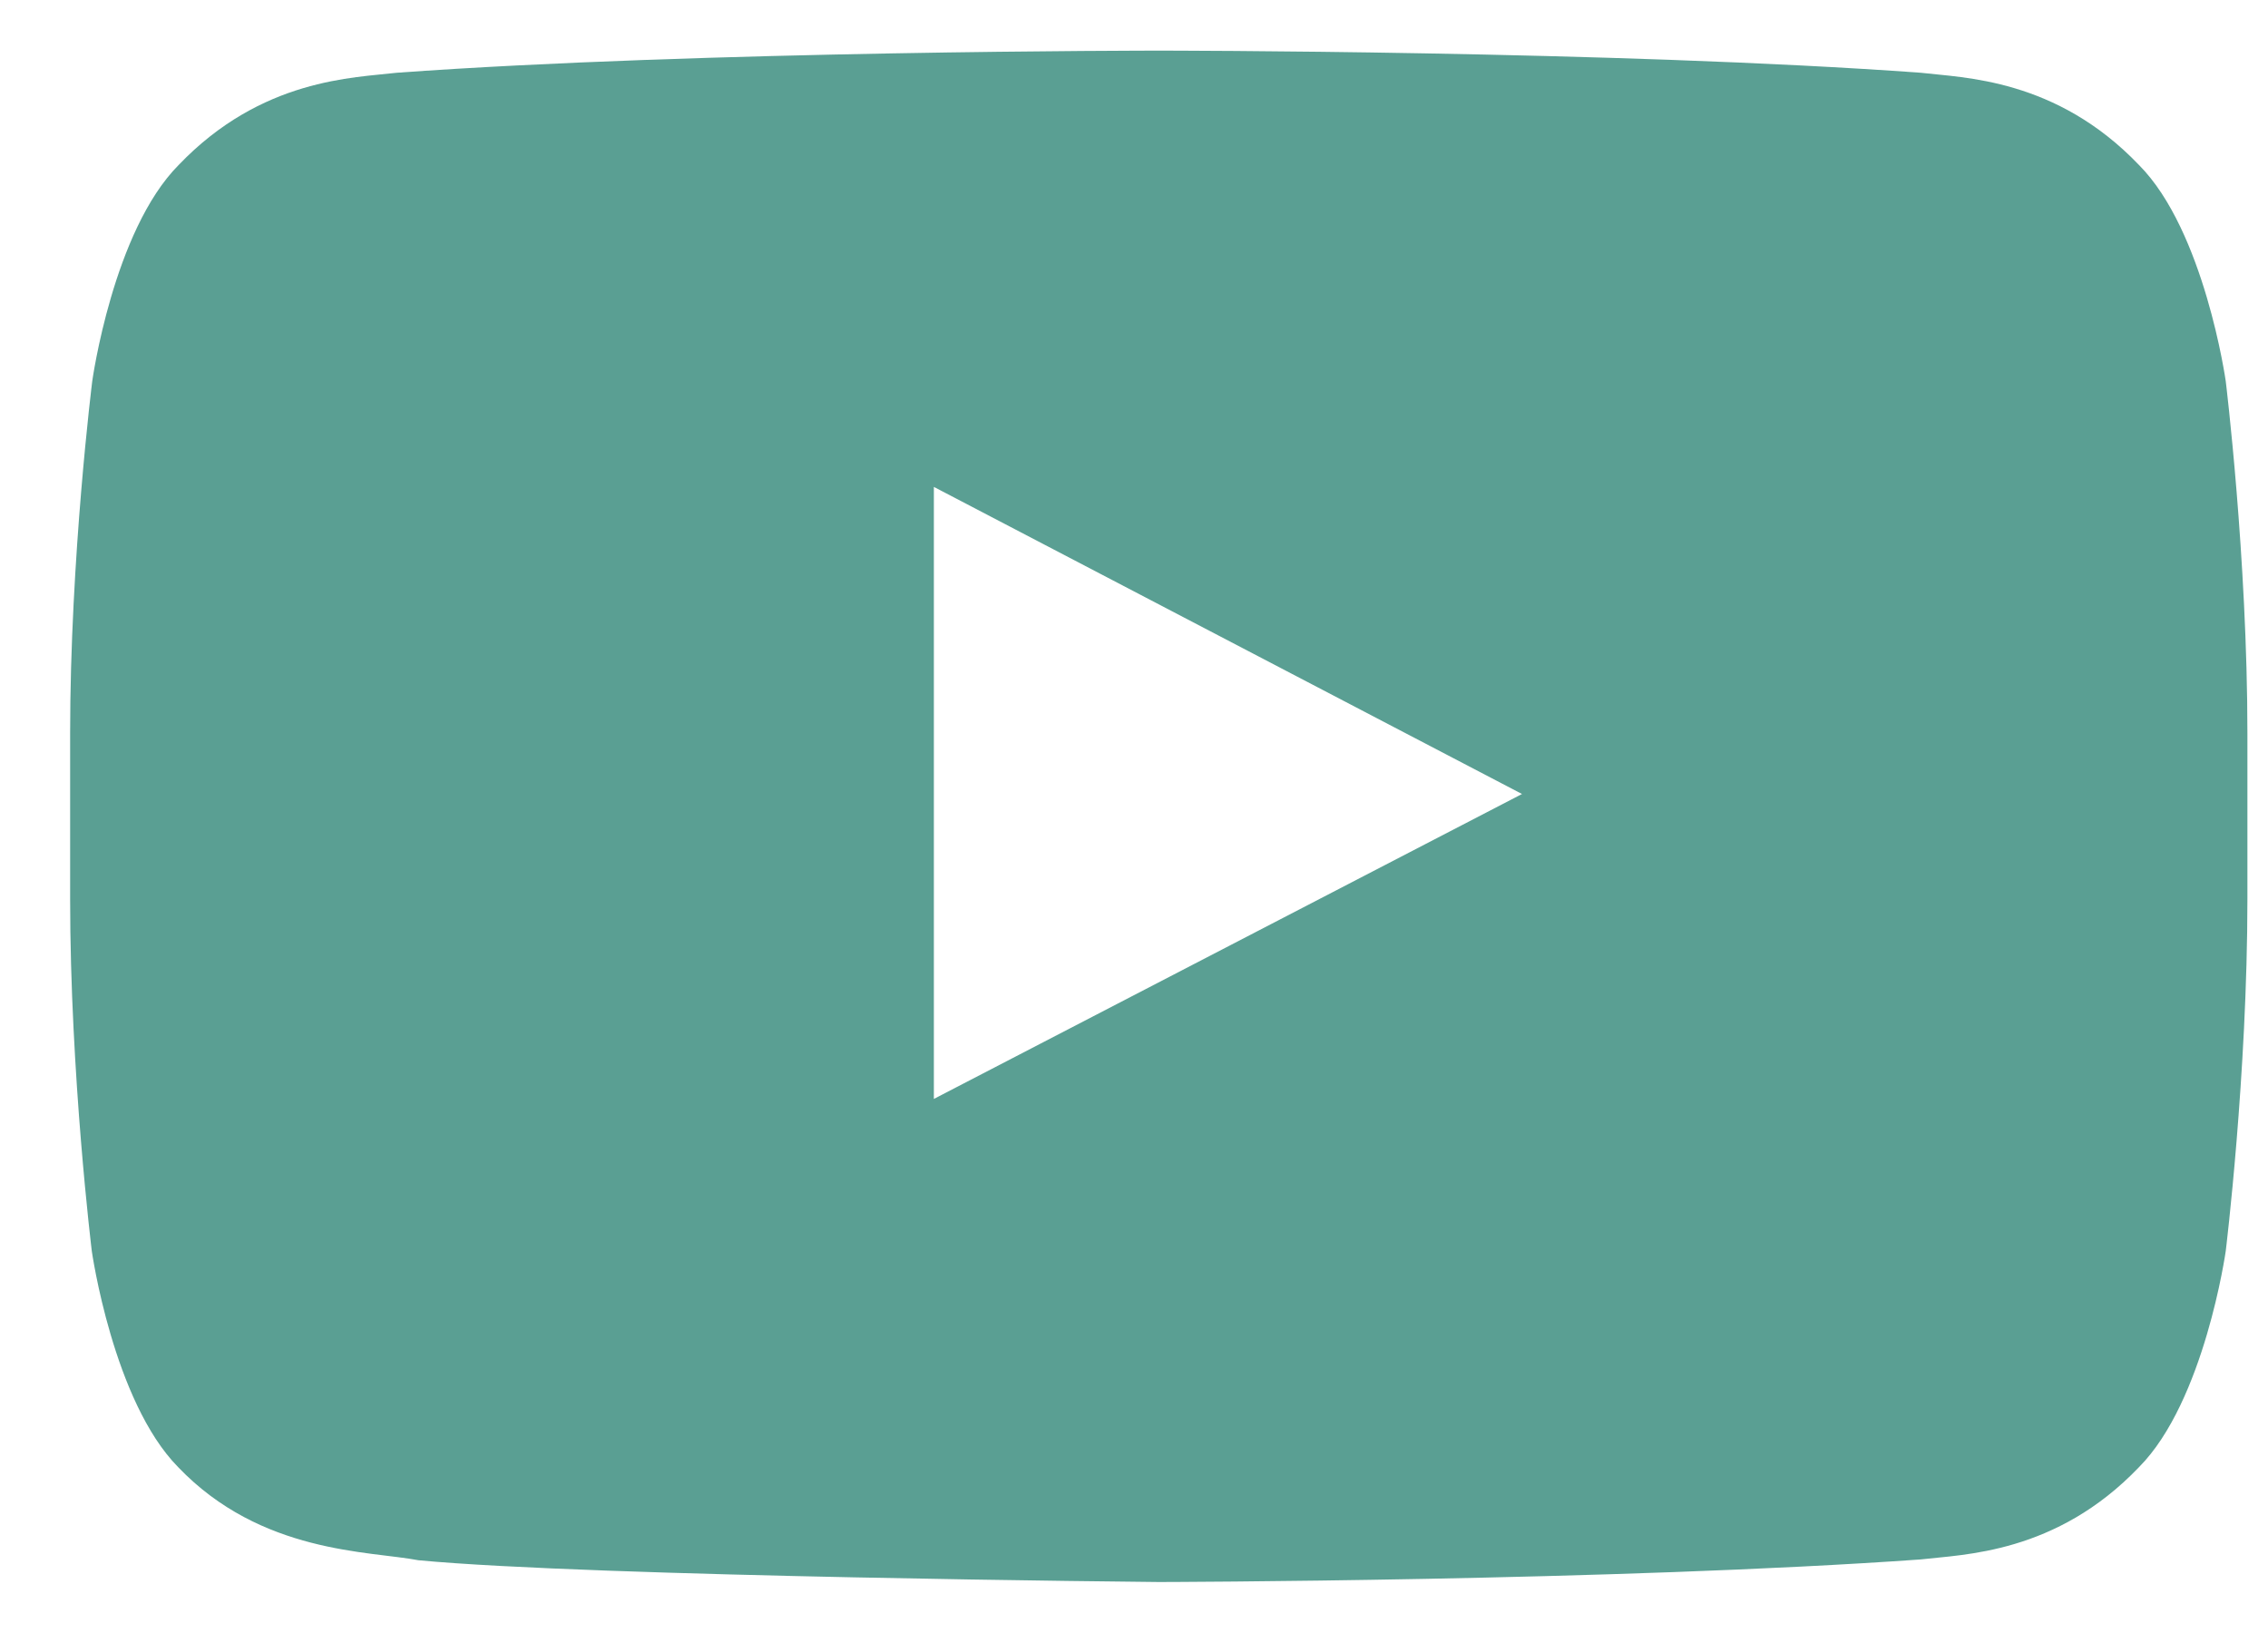<svg width="25" height="18" viewBox="0 0 25 18" fill="none" xmlns="http://www.w3.org/2000/svg">
<path d="M24.534 4.2C24.534 4.2 24.3 2.545 23.578 1.819C22.664 0.863 21.642 0.858 21.173 0.802C17.817 0.558 12.778 0.558 12.778 0.558H12.769C12.769 0.558 7.73 0.558 4.373 0.802C3.905 0.858 2.883 0.863 1.969 1.819C1.247 2.545 1.017 4.2 1.017 4.2C1.017 4.2 0.773 6.145 0.773 8.086V9.905C0.773 11.845 1.012 13.791 1.012 13.791C1.012 13.791 1.247 15.445 1.964 16.172C2.878 17.128 4.078 17.095 4.612 17.198C6.534 17.381 12.773 17.438 12.773 17.438C12.773 17.438 17.817 17.428 21.173 17.189C21.642 17.133 22.664 17.128 23.578 16.172C24.3 15.445 24.534 13.791 24.534 13.791C24.534 13.791 24.773 11.85 24.773 9.905V8.086C24.773 6.145 24.534 4.2 24.534 4.2ZM10.294 12.113V5.367L16.777 8.752L10.294 12.113Z" fill="#5A9F93"/>
</svg>

